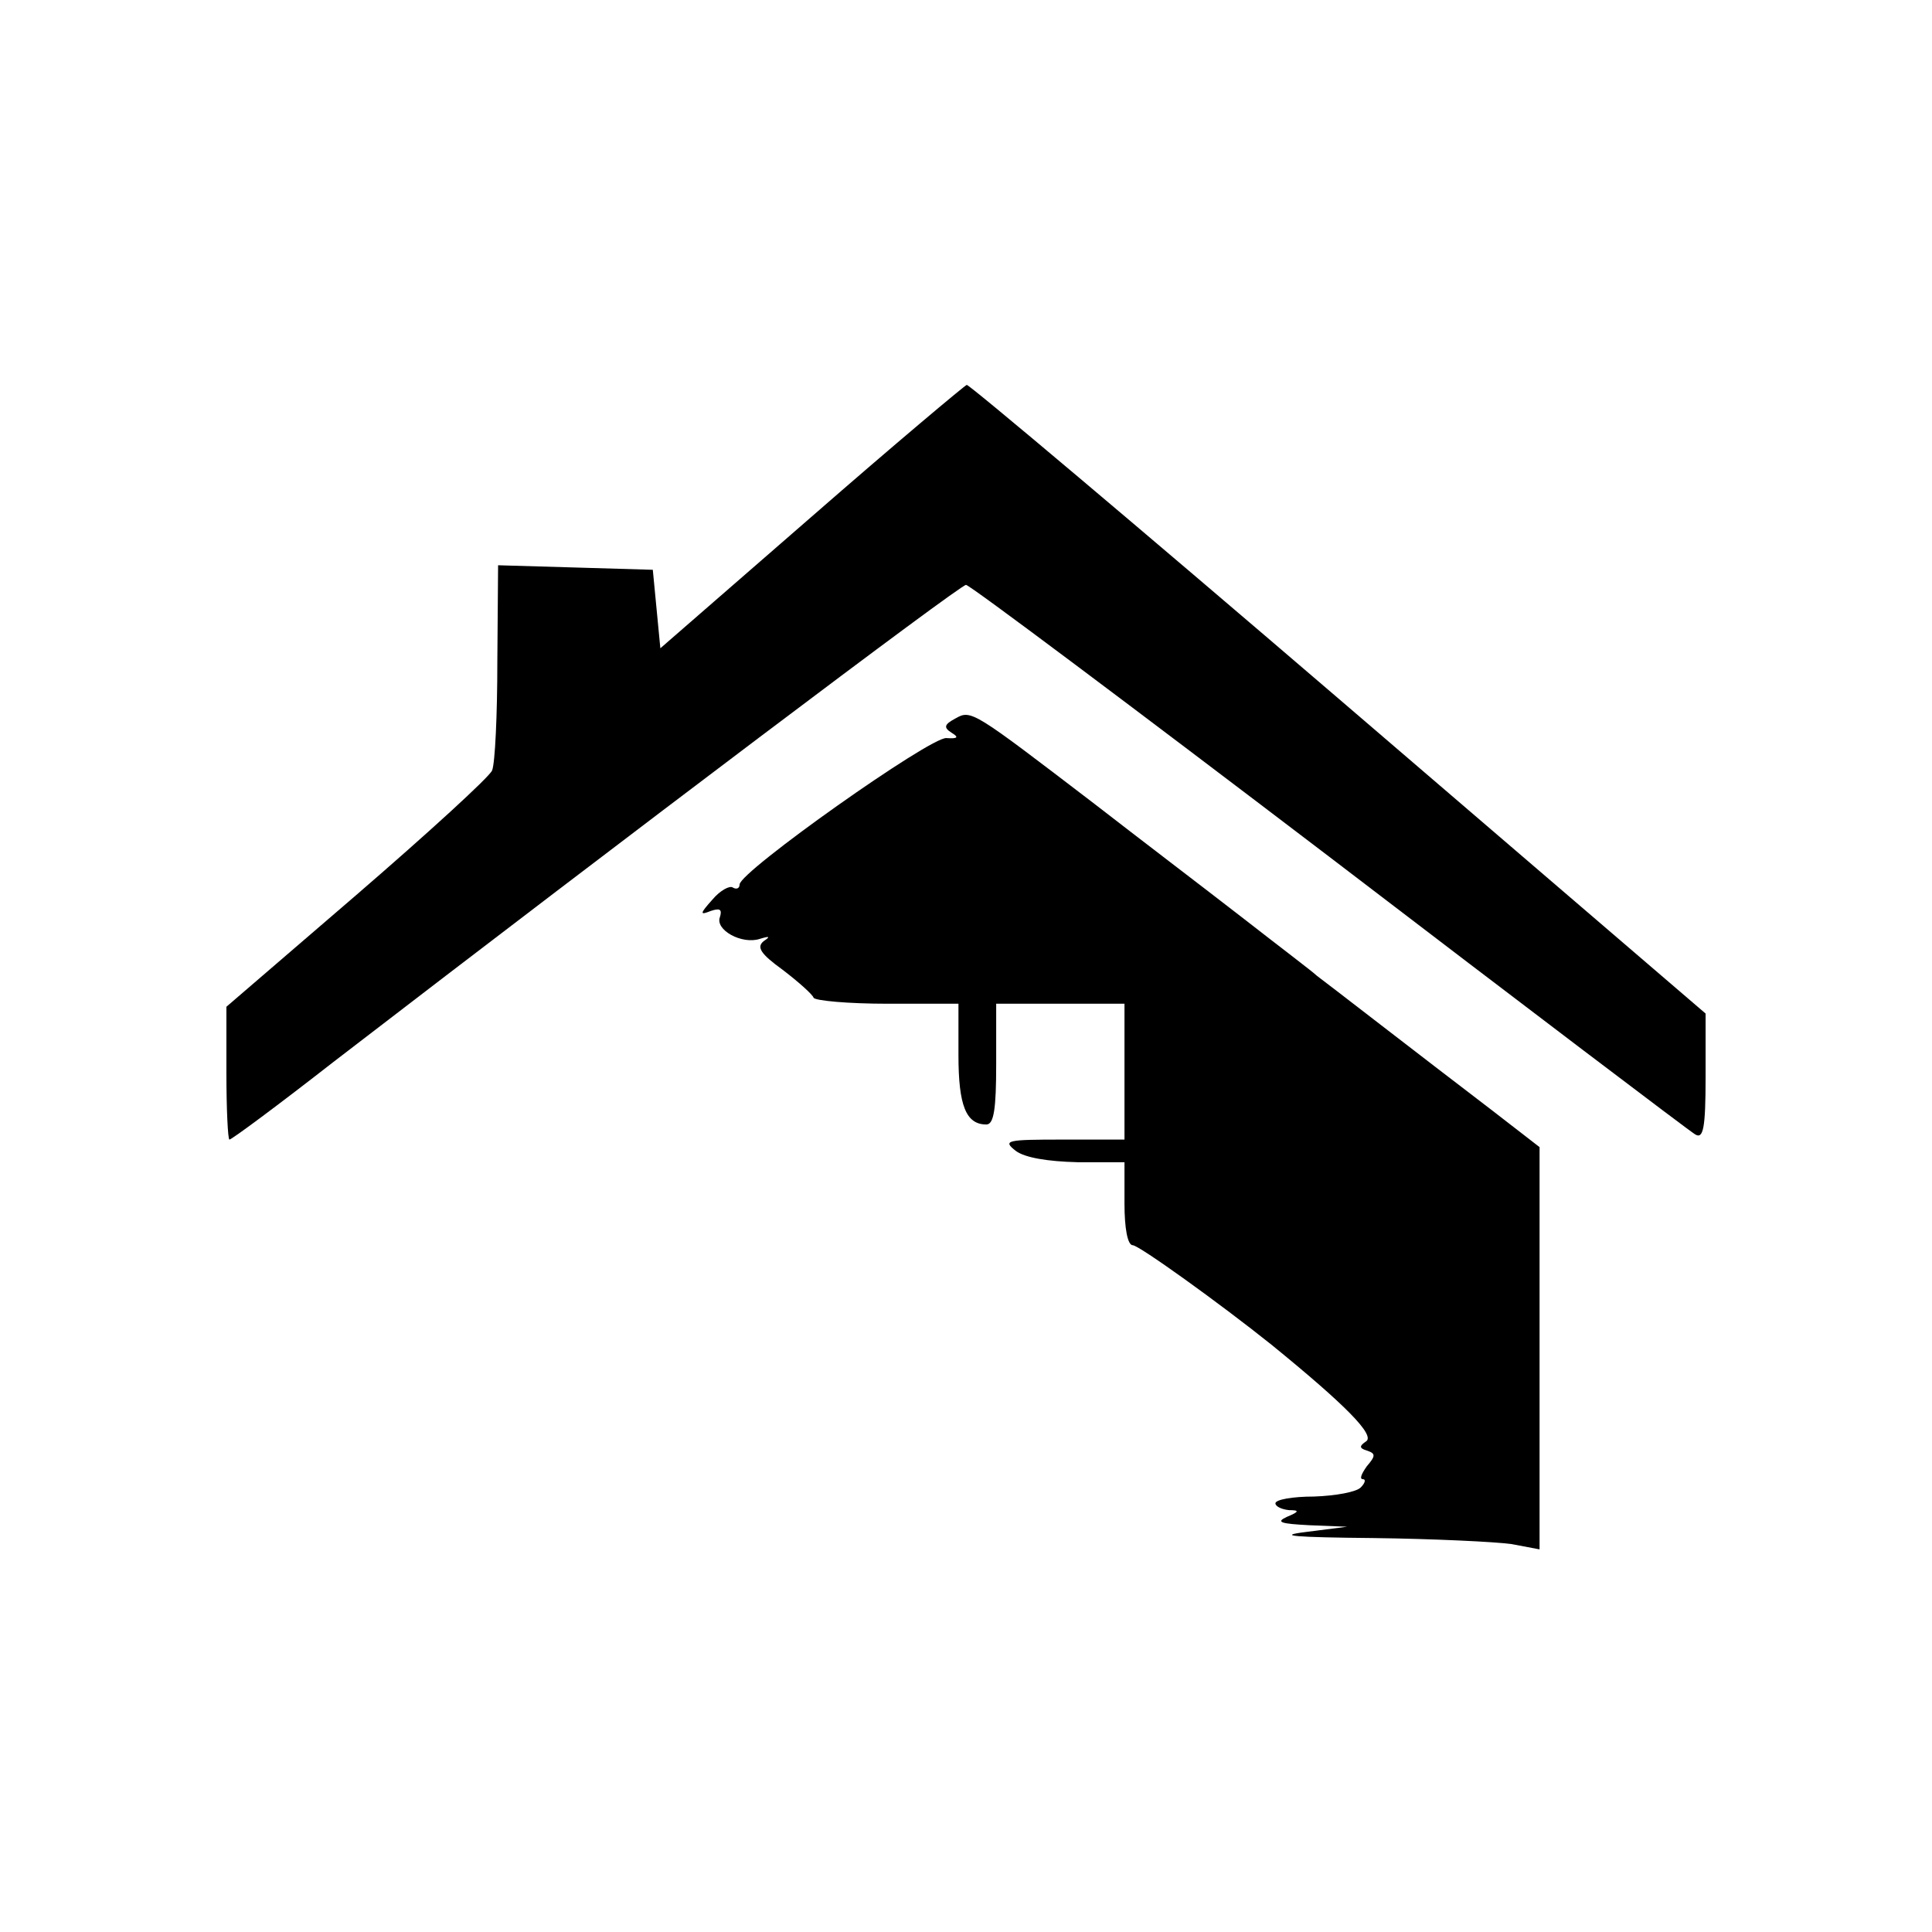 <?xml version="1.0" standalone="no"?>
<!DOCTYPE svg PUBLIC "-//W3C//DTD SVG 20010904//EN"
 "http://www.w3.org/TR/2001/REC-SVG-20010904/DTD/svg10.dtd">
<svg version="1.0" xmlns="http://www.w3.org/2000/svg"
 width="256pt" height="256pt" viewBox="0 0 256 256"
 preserveAspectRatio="xMidYMid meet">

<g transform="translate(0,256) scale(0.1,-0.1)"
fill="#000000" stroke="none">
<path d="M1075 1875 l-200 -174 -5 52 -5 52 -102 3 -103 3 -1 -128 c0 -70 -3
-135 -7 -144 -4 -9 -85 -83 -180 -165 l-172 -148 0 -88 c0 -48 2 -88 4 -88 3
0 65 46 138 103 394 303 830 632 838 632 5 0 221 -162 481 -360 259 -198 478
-364 485 -368 11 -7 14 8 14 76 l0 84 -486 417 c-267 229 -489 416 -493 416
-3 -1 -96 -79 -206 -175z"/>
<path d="M1266 1608 c-15 -8 -16 -12 -5 -19 10 -6 8 -8 -7 -7 -21 2 -274 -177
-274 -194 0 -5 -4 -7 -9 -4 -4 3 -17 -4 -27 -16 -17 -19 -17 -21 -2 -15 12 4
15 2 12 -8 -7 -17 29 -37 53 -29 13 4 14 3 5 -3 -10 -8 -4 -17 25 -38 21 -16
40 -33 41 -37 2 -4 46 -8 98 -8 l94 0 0 -68 c0 -67 10 -92 37 -92 10 0 13 21
13 80 l0 80 85 0 85 0 0 -90 0 -90 -82 0 c-74 0 -80 -1 -62 -15 12 -9 42 -14
82 -15 l62 0 0 -55 c0 -32 4 -55 11 -55 8 0 114 -76 184 -132 97 -79 138 -120
125 -128 -9 -6 -9 -9 1 -12 12 -4 12 -7 0 -21 -7 -10 -10 -17 -5 -17 4 0 3 -5
-3 -11 -6 -6 -33 -11 -62 -12 -28 0 -51 -4 -51 -9 0 -4 8 -8 18 -9 14 0 14 -2
-3 -9 -15 -7 -8 -9 30 -11 l50 -2 -55 -7 c-40 -5 -15 -7 90 -8 80 -1 162 -5
183 -8 l37 -7 0 267 0 266 -62 48 c-97 74 -222 171 -233 179 -5 5 -50 39 -100
78 -49 38 -137 105 -195 150 -161 123 -163 125 -184 113z"/>
</g>
</svg>
